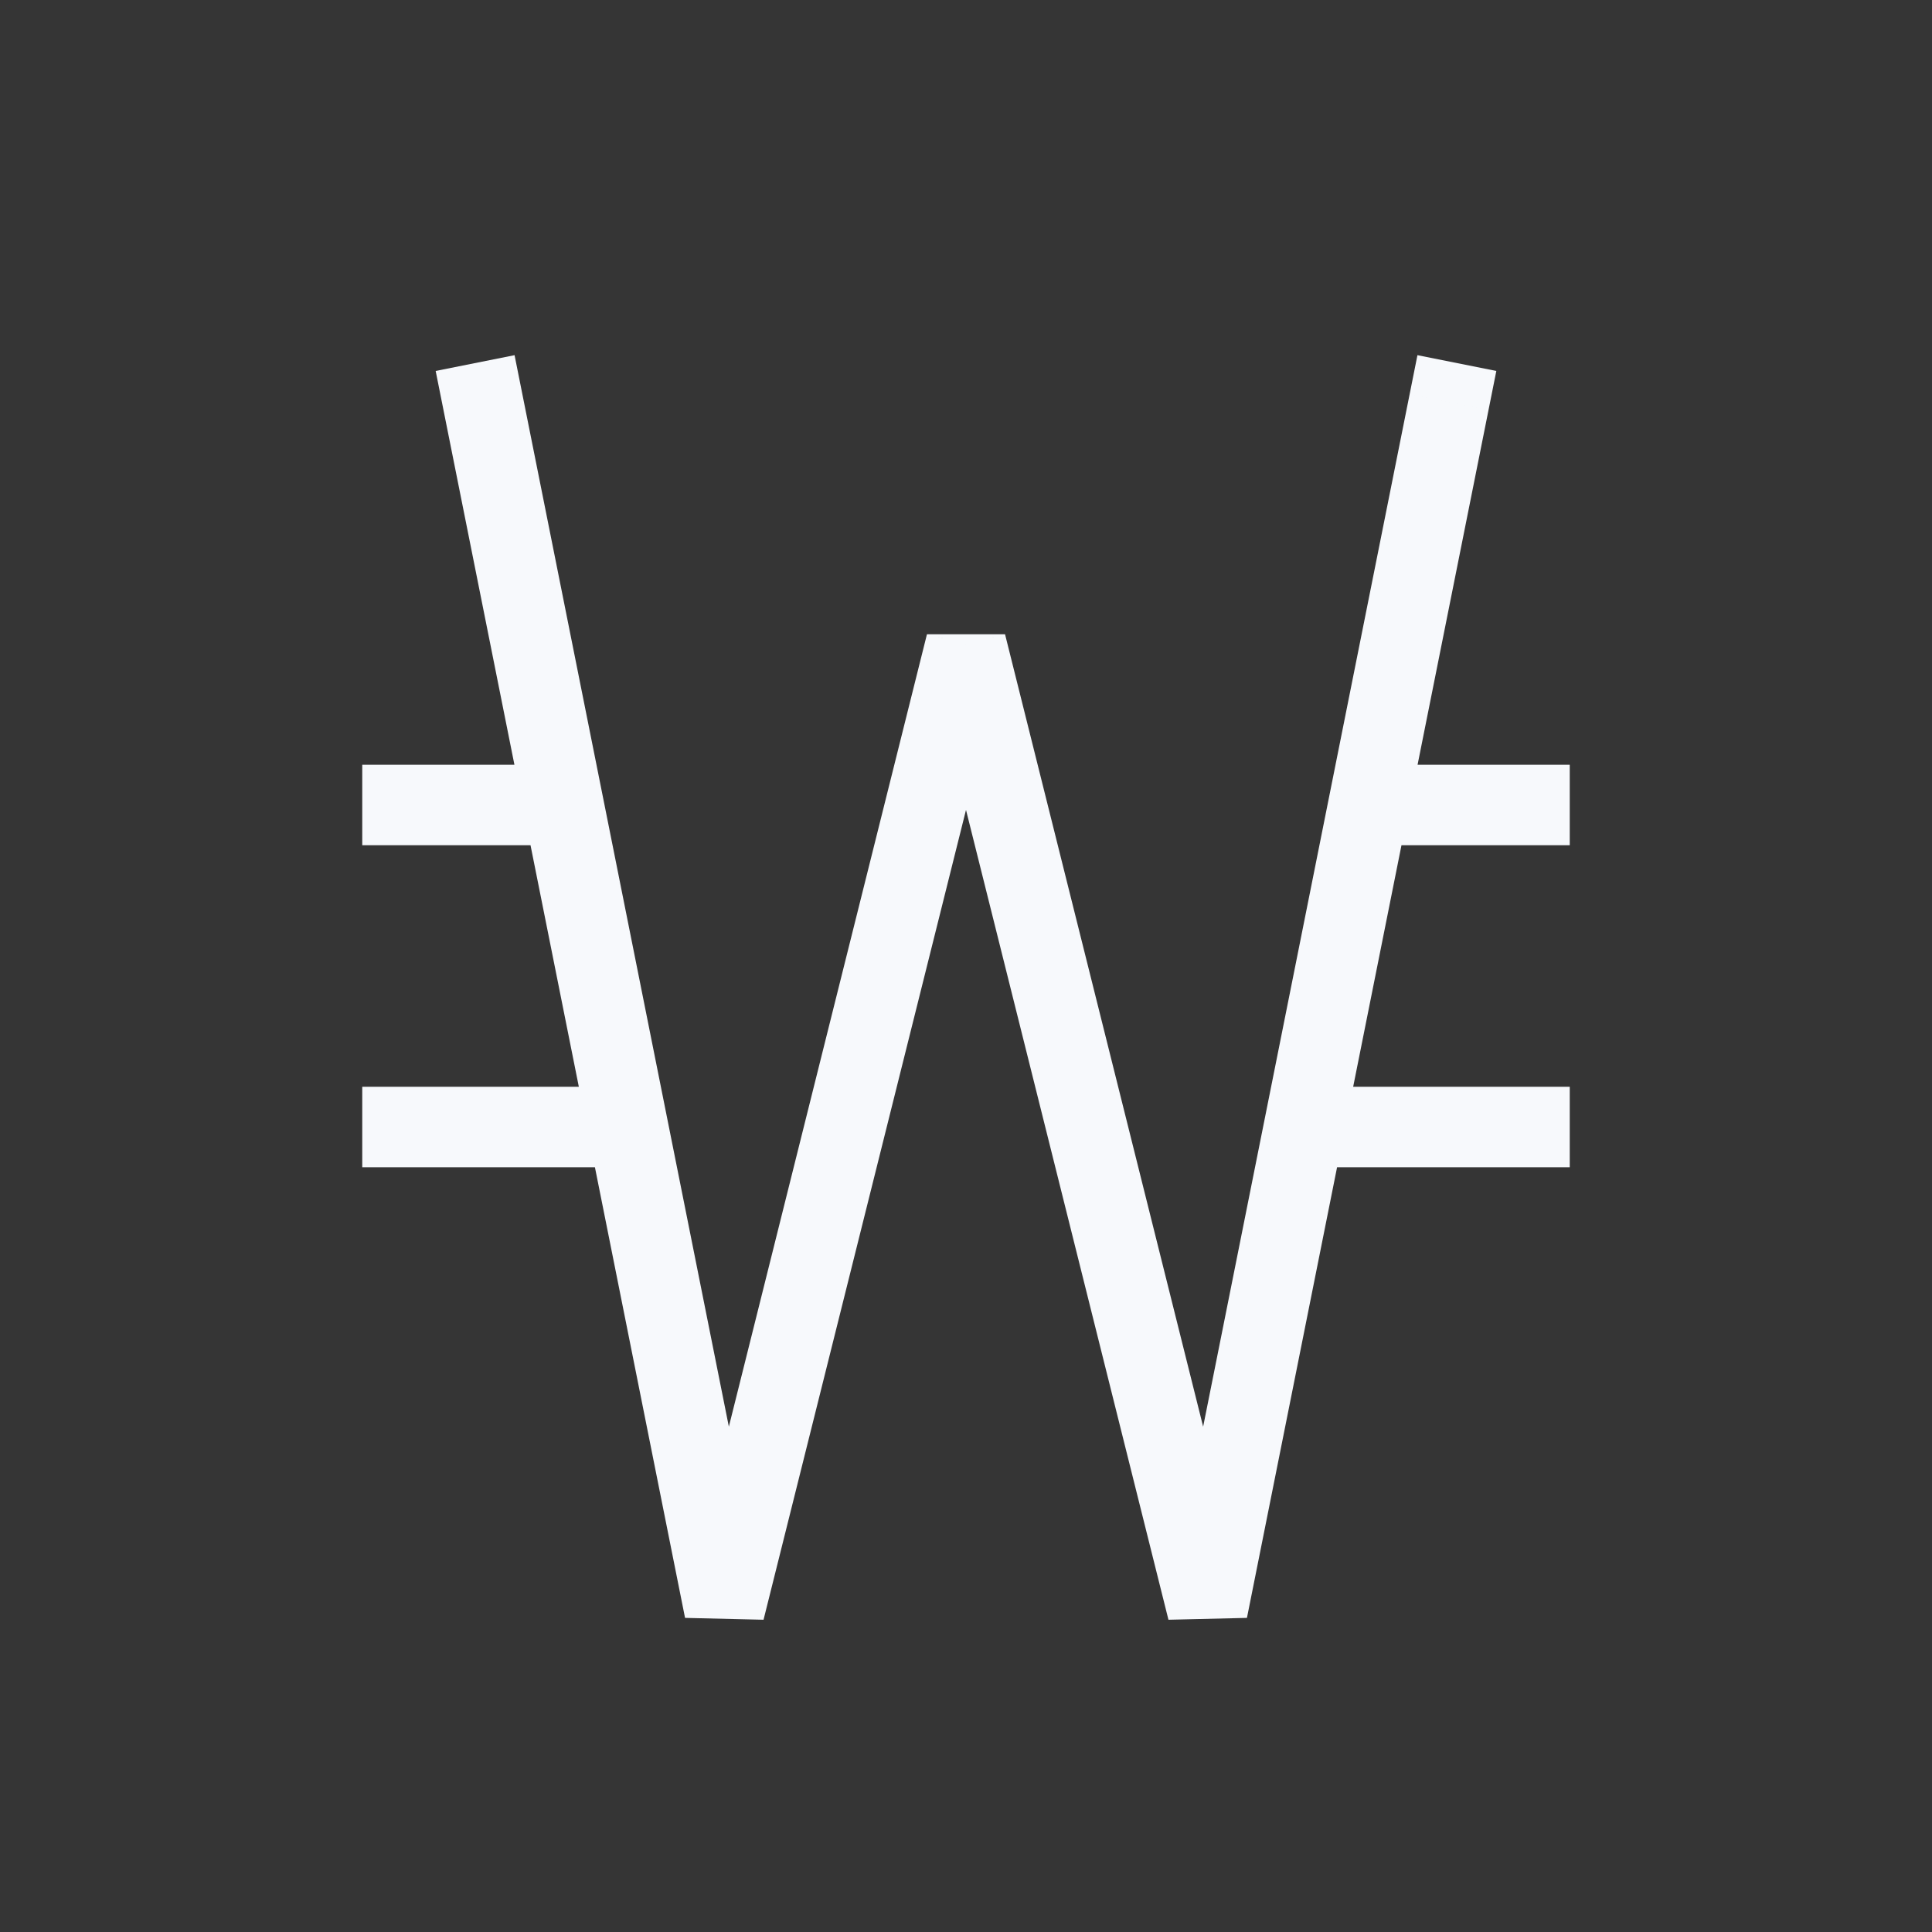 <svg xmlns="http://www.w3.org/2000/svg" width="24" height="24" fill="none"><rect width="100%" height="100%" fill="#333333" stroke="none"/><path fill="#fff" fill-opacity=".01" d="M24 0v24H0V0z"/><path fill="#F7F9FC" d="m6.49 4.902-.098-.49-.98.196.098.49zM9 20l-.49.098.975.023zm3-12 .485-.121h-.97zm3 12-.485.121.975-.023zm3.49-14.902.098-.49-.98-.196-.098.49zM5 9.5h-.5v1H5zm0 4h-.5v1H5zm14-3h.5v-1H19zm0 4h.5v-1H19zM5.51 5.098l3 15 .98-.196-3-15zm3.975 15.023 3-12-.97-.242-3 12zm2.03-12 3 12 .97-.242-3-12zm3.975 11.977 3-15-.98-.196-3 15zM5 10.5h2v-1H5zm0 4h2.8v-1H5zm12-4h2v-1h-2zm-.8 4H19v-1h-2.8z"/></svg>